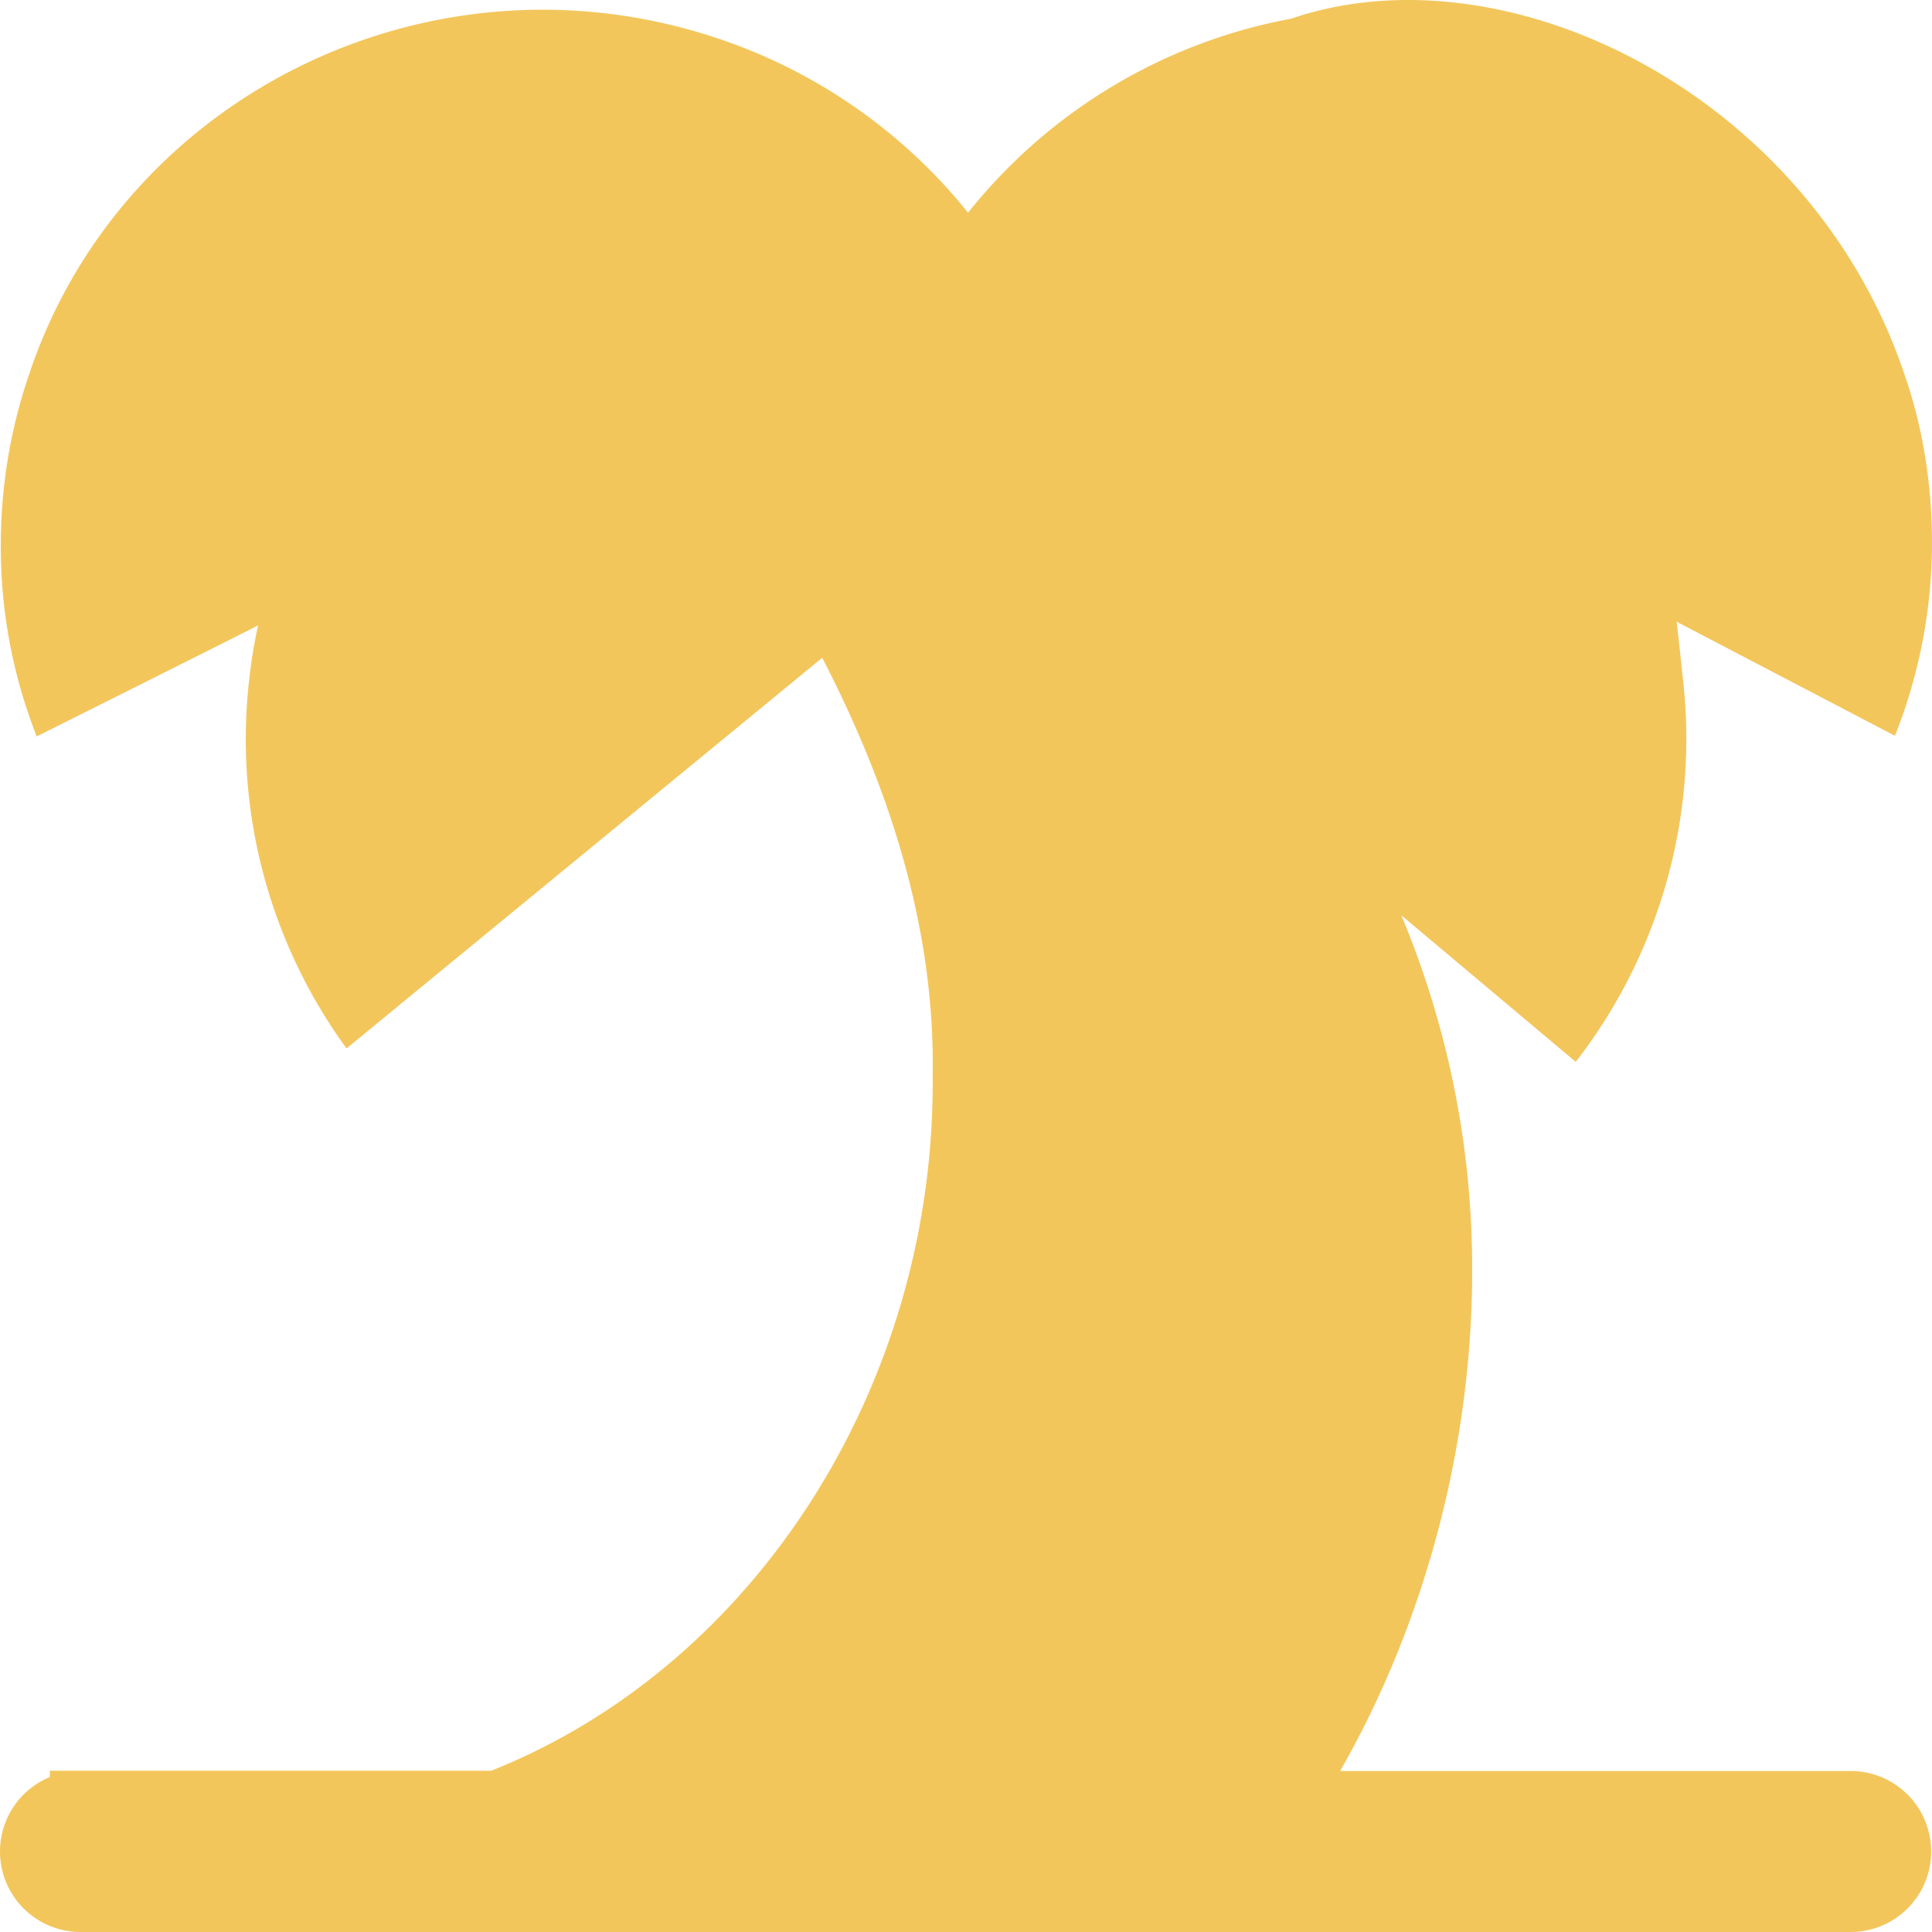 <?xml version="1.0" standalone="no"?><!DOCTYPE svg PUBLIC "-//W3C//DTD SVG 1.1//EN" "http://www.w3.org/Graphics/SVG/1.1/DTD/svg11.dtd"><svg t="1755740105386" class="icon" viewBox="0 0 1024 1024" version="1.1" xmlns="http://www.w3.org/2000/svg" p-id="9643" xmlns:xlink="http://www.w3.org/1999/xlink" width="256" height="256"><path d="M183.677 555.698a278.182 278.182 0 0 1-51.583-195.666c0.981-8.875 2.56-18.858 4.693-28.586-1.28 0.853-117.331 58.879-117.331 58.879A274.044 274.044 0 0 1 0.427 288.95c0-31.36 5.163-61.524 14.72-89.684C63.615 52.239 225.703-29.295 376.655 19.131a286.417 286.417 0 0 1 136.446 93.609 285.435 285.435 0 0 1 171.176-102.825c115.54-39.423 276.86 41.727 325.627 190.034 8.96 26.069 14.08 56.106 14.08 87.295 0 36.266-6.955 70.911-19.626 102.74L886.77 328.544c-5.717-25.173-11.178-122.878 5.376 32.767a279.462 279.462 0 0 1-56.959 201.511l-92.457-77.695a484.899 484.899 0 0 1 37.546 188.541c0 115.625-39.039 232.018-104.873 317.435L26.41 989.867v-51.327h233.938c139.432-55.508 235.559-204.071 233.98-368.549 1.323-77.78-22.698-151.976-58.538-221.351l-252.113 207.058zM42.666 938.668h938.225a42.666 42.666 0 0 1 0 85.332H42.666a42.666 42.666 0 1 1 0-85.332z" fill="#F3C65C" p-id="9644"></path></svg>